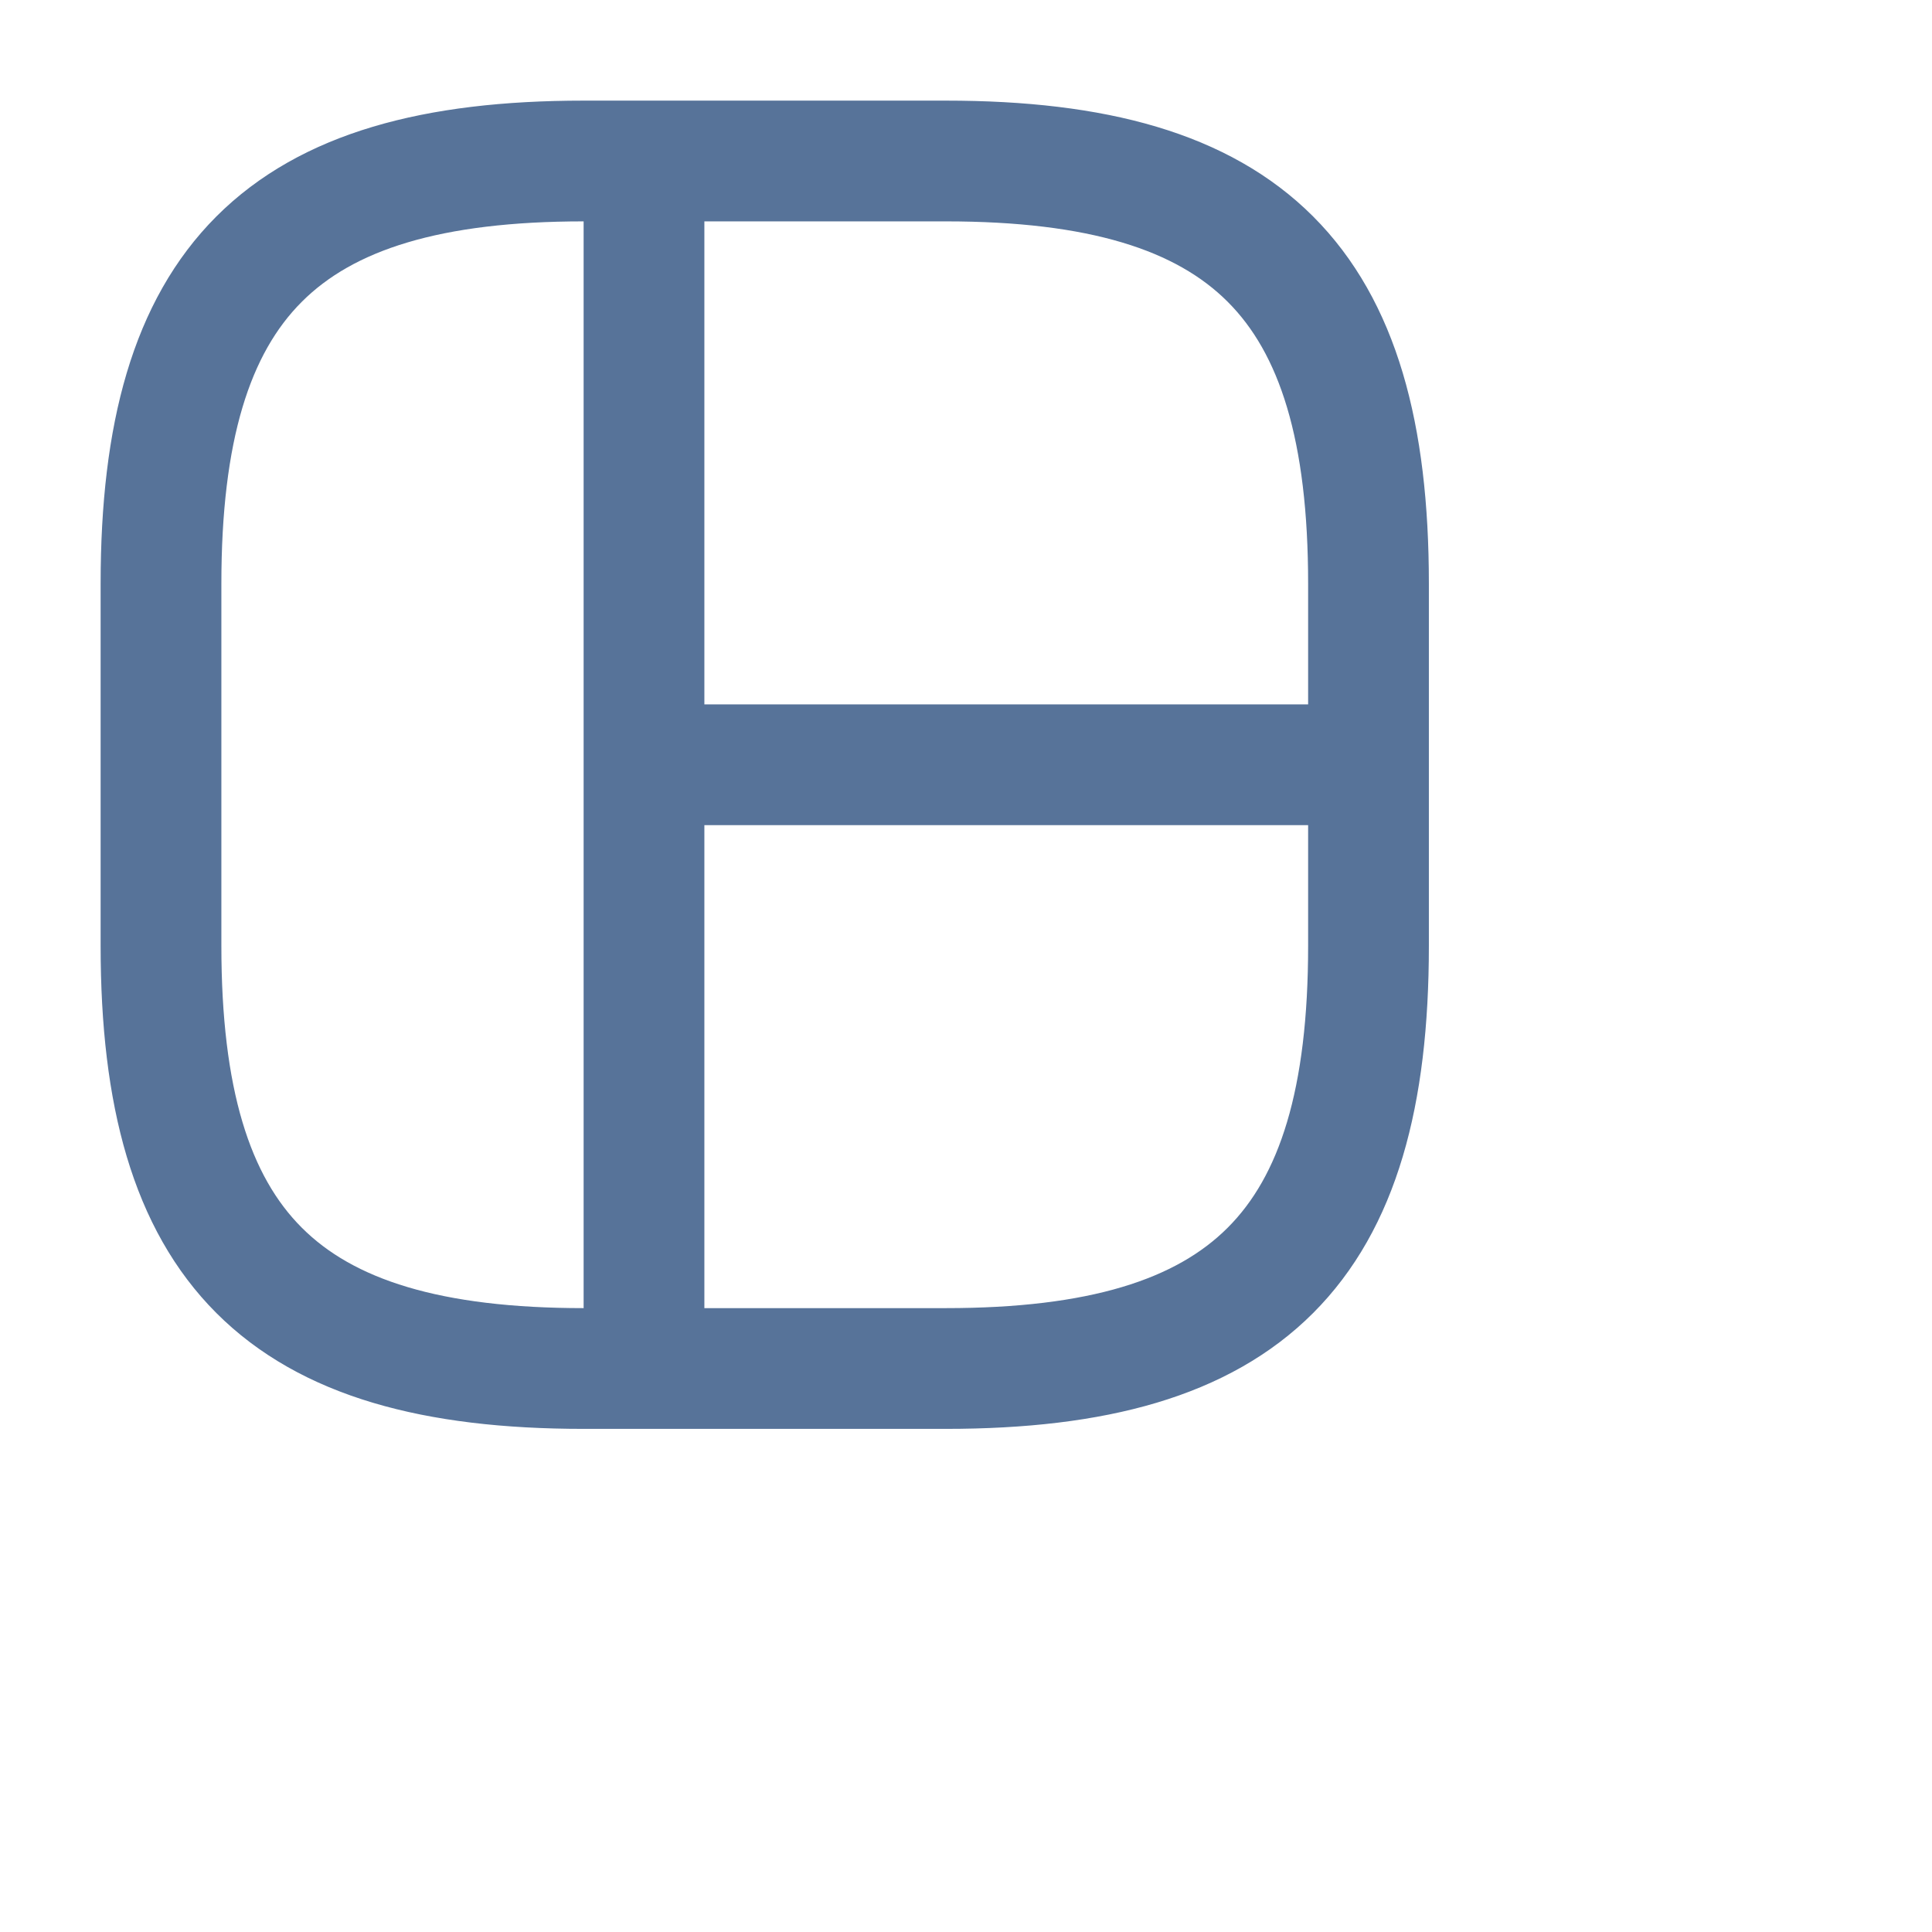<svg width="24" height="24" viewBox="0 0 24 24" fill="none" xmlns="http://www.w3.org/2000/svg">
<path d="M8 2V17M8 9.5H17M7.25 17H11.75C15.5 17 17 15.5 17 11.75V7.25C17 3.5 15.5 2 11.75 2H7.25C3.5 2 2 3.5 2 7.25V11.75C2 15.5 3.5 17 7.25 17Z" stroke="#577399" stroke-width="1.5" stroke-linecap="round" stroke-linejoin="round"/>
</svg>
